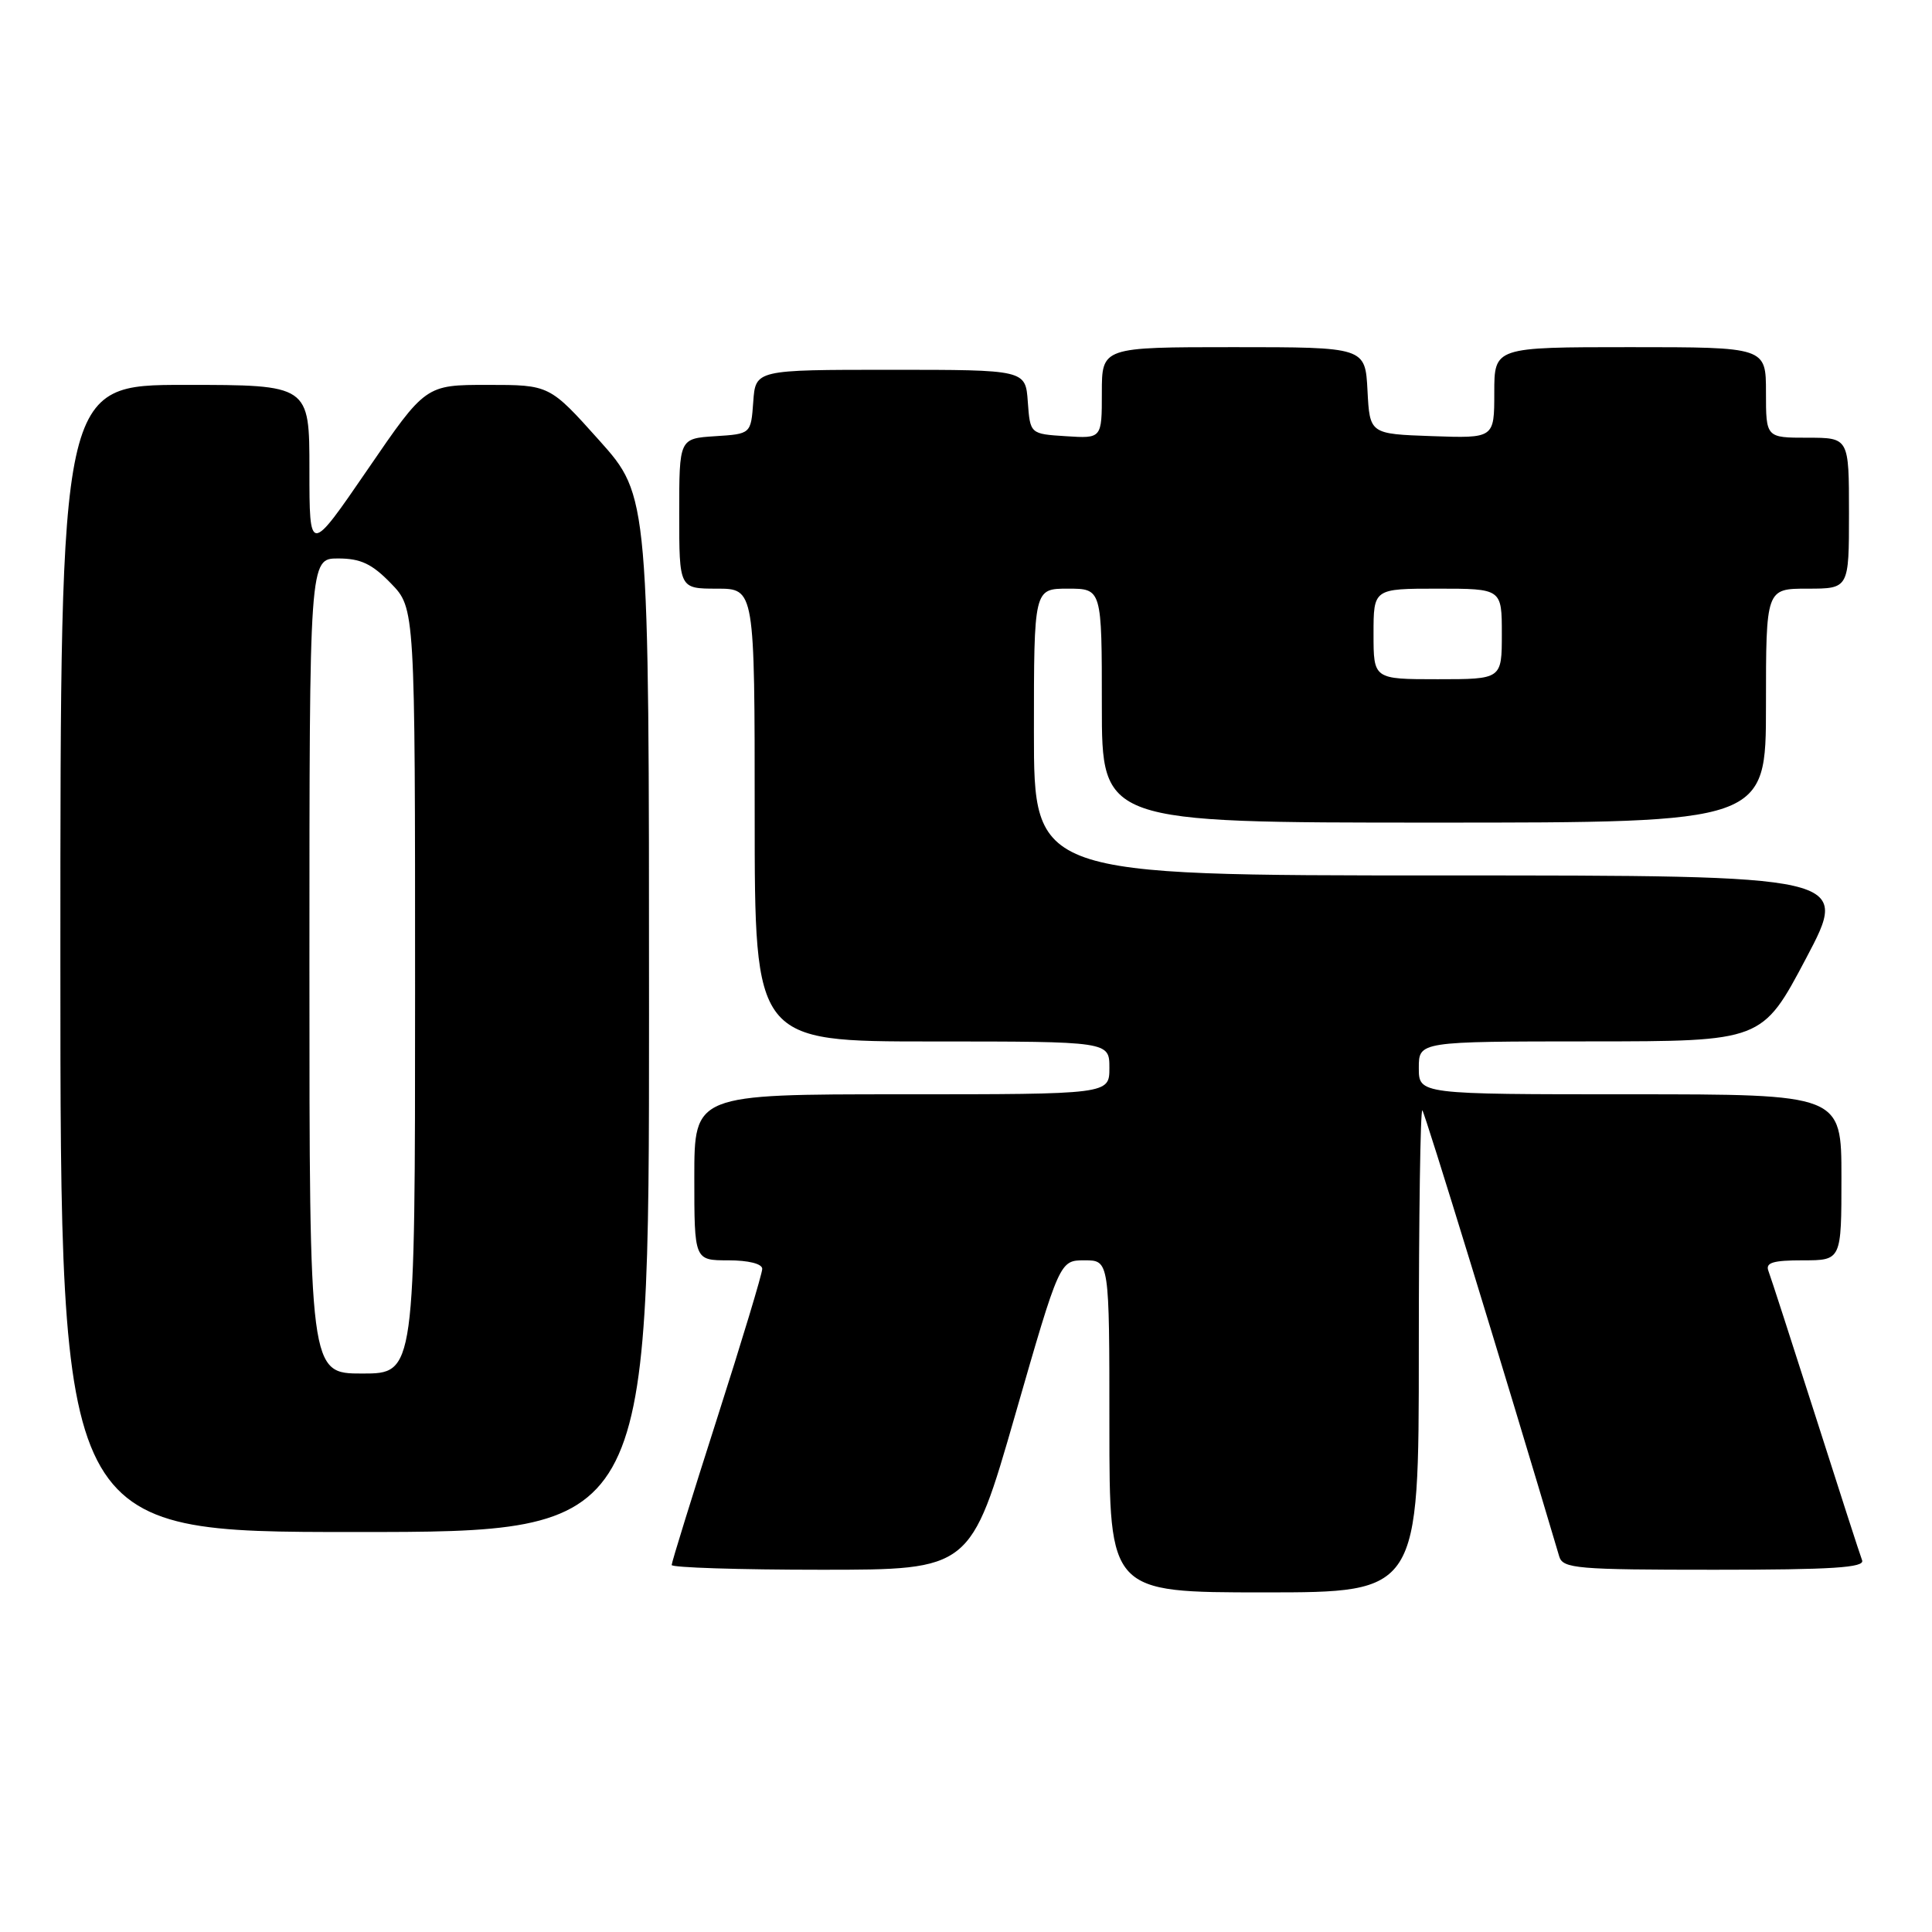 <?xml version="1.0" encoding="UTF-8" standalone="no"?>
<!DOCTYPE svg PUBLIC "-//W3C//DTD SVG 1.1//EN" "http://www.w3.org/Graphics/SVG/1.1/DTD/svg11.dtd" >
<svg xmlns="http://www.w3.org/2000/svg" xmlns:xlink="http://www.w3.org/1999/xlink" version="1.1" viewBox="0 0 256 256">
 <g >
 <path fill="currentColor"
d=" M 188.00 178.83 C 188.00 161.14 188.21 146.88 188.47 147.13 C 188.82 147.49 199.25 181.46 206.61 206.25 C 207.09 207.84 208.95 208.00 227.17 208.00 C 242.79 208.00 247.11 207.72 246.74 206.75 C 246.47 206.06 243.70 197.48 240.57 187.67 C 237.43 177.86 234.63 169.20 234.33 168.42 C 233.90 167.31 234.90 167.00 238.89 167.00 C 244.00 167.00 244.00 167.00 244.00 156.00 C 244.00 145.00 244.00 145.00 216.00 145.00 C 188.00 145.00 188.00 145.00 188.00 141.50 C 188.00 138.00 188.00 138.00 210.75 137.99 C 233.50 137.98 233.50 137.98 239.31 126.99 C 245.12 116.00 245.12 116.00 191.06 116.00 C 137.00 116.00 137.00 116.00 137.00 97.00 C 137.00 78.00 137.00 78.00 141.50 78.00 C 146.00 78.00 146.00 78.00 146.00 93.50 C 146.00 109.00 146.00 109.00 190.00 109.00 C 234.00 109.00 234.00 109.00 234.00 93.50 C 234.00 78.00 234.00 78.00 239.50 78.00 C 245.00 78.00 245.00 78.00 245.00 68.00 C 245.00 58.00 245.00 58.00 239.50 58.00 C 234.00 58.00 234.00 58.00 234.00 52.00 C 234.00 46.00 234.00 46.00 216.00 46.00 C 198.00 46.00 198.00 46.00 198.00 52.04 C 198.00 58.08 198.00 58.08 189.75 57.79 C 181.50 57.50 181.50 57.50 181.20 51.75 C 180.90 46.00 180.90 46.00 163.45 46.00 C 146.00 46.00 146.00 46.00 146.00 52.05 C 146.00 58.11 146.00 58.11 141.25 57.80 C 136.50 57.50 136.50 57.50 136.19 53.25 C 135.89 49.00 135.89 49.00 118.00 49.00 C 100.11 49.00 100.11 49.00 99.81 53.25 C 99.50 57.50 99.50 57.50 94.75 57.80 C 90.00 58.11 90.00 58.11 90.00 68.05 C 90.00 78.00 90.00 78.00 95.00 78.00 C 100.00 78.00 100.00 78.00 100.00 108.00 C 100.00 138.00 100.00 138.00 123.50 138.00 C 147.00 138.00 147.00 138.00 147.00 141.50 C 147.00 145.00 147.00 145.00 119.50 145.00 C 92.00 145.00 92.00 145.00 92.00 156.00 C 92.00 167.00 92.00 167.00 96.50 167.00 C 99.19 167.00 101.00 167.46 101.00 168.13 C 101.00 168.76 98.30 177.70 95.00 188.00 C 91.70 198.30 89.00 207.02 89.00 207.37 C 89.00 207.71 97.91 208.00 108.81 208.00 C 128.61 208.00 128.61 208.00 134.51 187.50 C 140.41 167.00 140.41 167.00 143.71 167.00 C 147.00 167.00 147.00 167.00 147.00 189.00 C 147.00 211.00 147.00 211.00 167.50 211.00 C 188.00 211.00 188.00 211.00 188.00 178.83 Z  M 86.00 134.36 C 86.00 65.73 86.00 65.73 79.41 58.36 C 72.82 51.00 72.82 51.00 64.61 51.00 C 56.39 51.00 56.39 51.00 48.70 62.23 C 41.00 73.46 41.00 73.46 41.00 62.23 C 41.00 51.00 41.00 51.00 24.50 51.00 C 8.00 51.00 8.00 51.00 8.00 127.00 C 8.00 203.00 8.00 203.00 47.00 203.00 C 86.00 203.00 86.00 203.00 86.00 134.36 Z  M 182.00 84.00 C 182.00 78.00 182.00 78.00 190.50 78.00 C 199.00 78.00 199.00 78.00 199.00 84.00 C 199.00 90.00 199.00 90.00 190.50 90.00 C 182.00 90.00 182.00 90.00 182.00 84.00 Z  M 41.00 128.00 C 41.00 74.00 41.00 74.00 44.80 74.00 C 47.79 74.00 49.29 74.71 51.80 77.30 C 55.00 80.60 55.00 80.60 55.00 131.30 C 55.00 182.00 55.00 182.00 48.00 182.00 C 41.00 182.00 41.00 182.00 41.00 128.00 Z "/>
</g>
</svg>